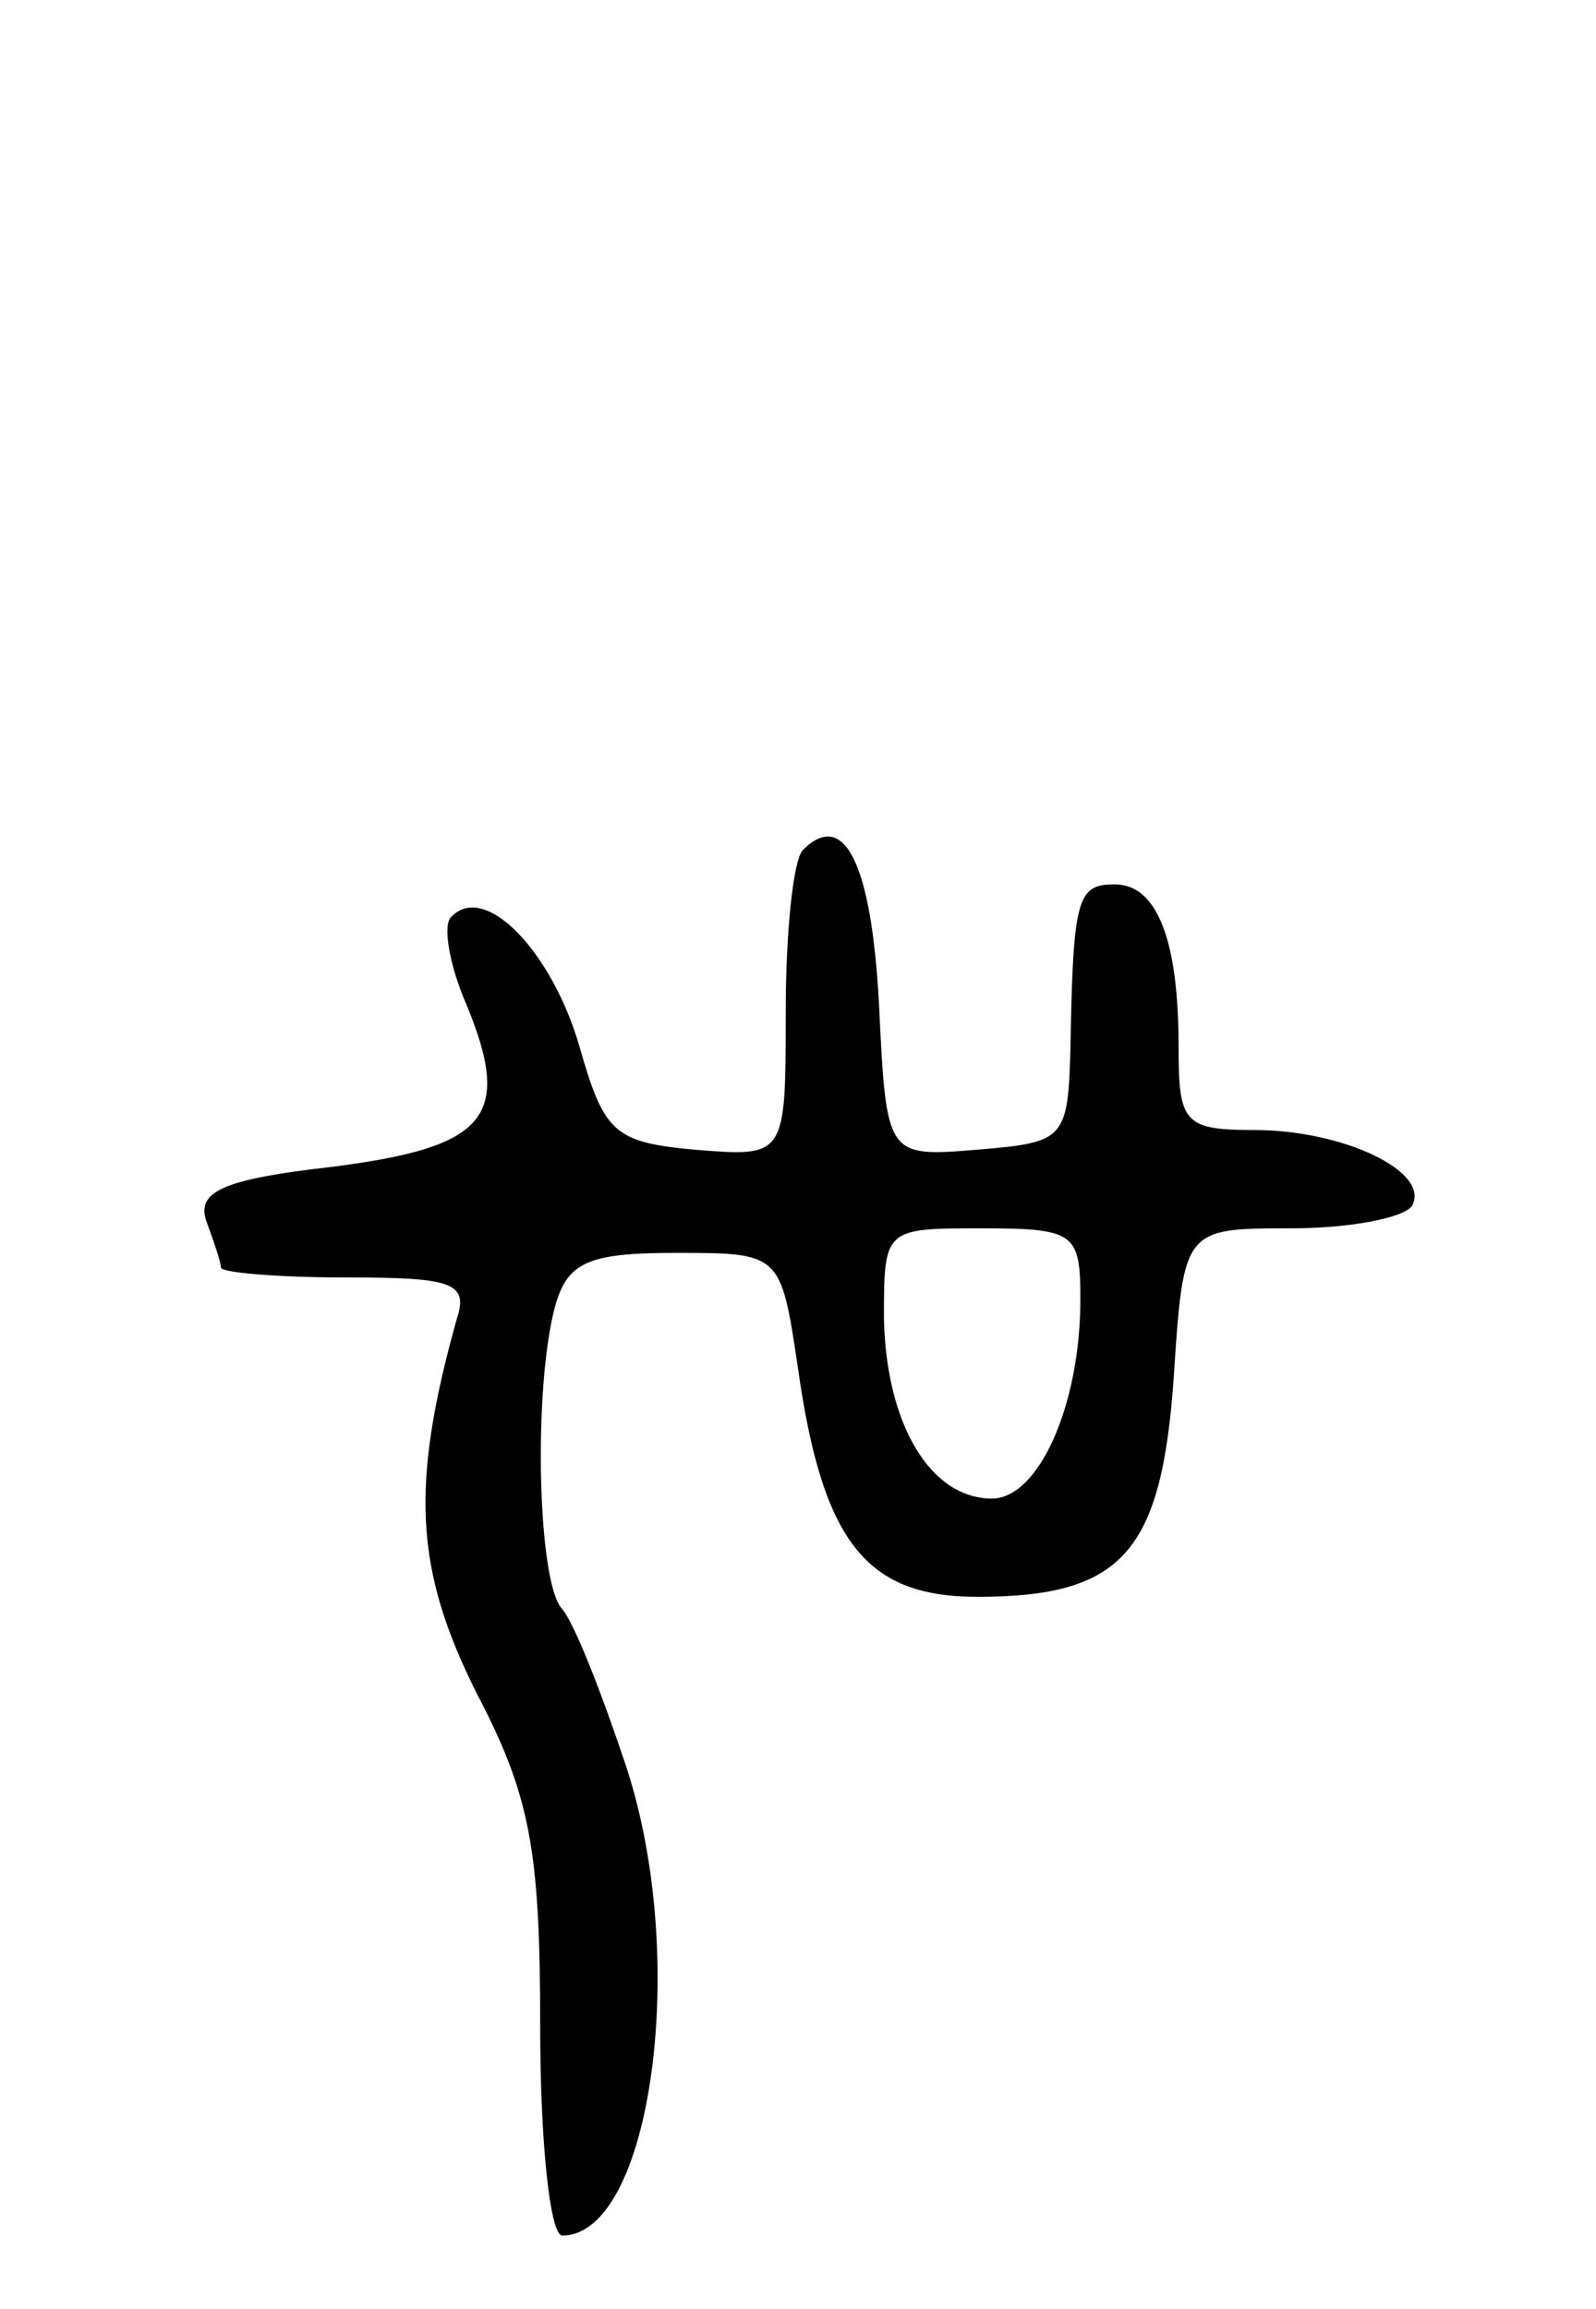 <svg version="1.0" xmlns="http://www.w3.org/2000/svg"
 width="65pt" height="94pt" viewBox="0 0 65 94"
 preserveAspectRatio="xMidYMid meet">
<g transform="translate(0,94) scale(0.1,-0.1)"
fill="#000000" stroke="none">
<path d="M327 594 c-4 -4 -7 -34 -7 -66 0 -59 0 -59 -37 -56 -33 3 -37 7 -47
42 -11 38 -38 67 -52 53 -4 -3 -1 -20 6 -36 19 -46 8 -58 -55 -66 -44 -5 -55
-10 -51 -22 3 -8 6 -17 6 -19 0 -2 23 -4 51 -4 43 0 50 -2 45 -17 -19 -68 -17
-102 8 -152 22 -42 26 -64 26 -136 0 -47 4 -85 9 -85 36 0 52 112 26 191 -10
30 -21 58 -26 64 -10 10 -12 89 -3 123 5 18 13 22 49 22 43 0 43 0 50 -47 10
-71 28 -93 73 -93 59 0 75 18 80 89 4 61 4 61 48 61 23 0 45 4 49 9 8 14 -28
31 -64 31 -29 0 -31 3 -31 34 0 44 -9 66 -26 66 -15 0 -17 -5 -18 -65 -1 -39
-2 -40 -38 -43 -37 -3 -37 -3 -40 59 -3 57 -14 80 -31 63z m113 -183 c0 -43
-17 -81 -36 -81 -25 0 -43 30 -44 73 0 37 0 37 40 37 38 0 40 -2 40 -29z"/>
</g>
</svg>
